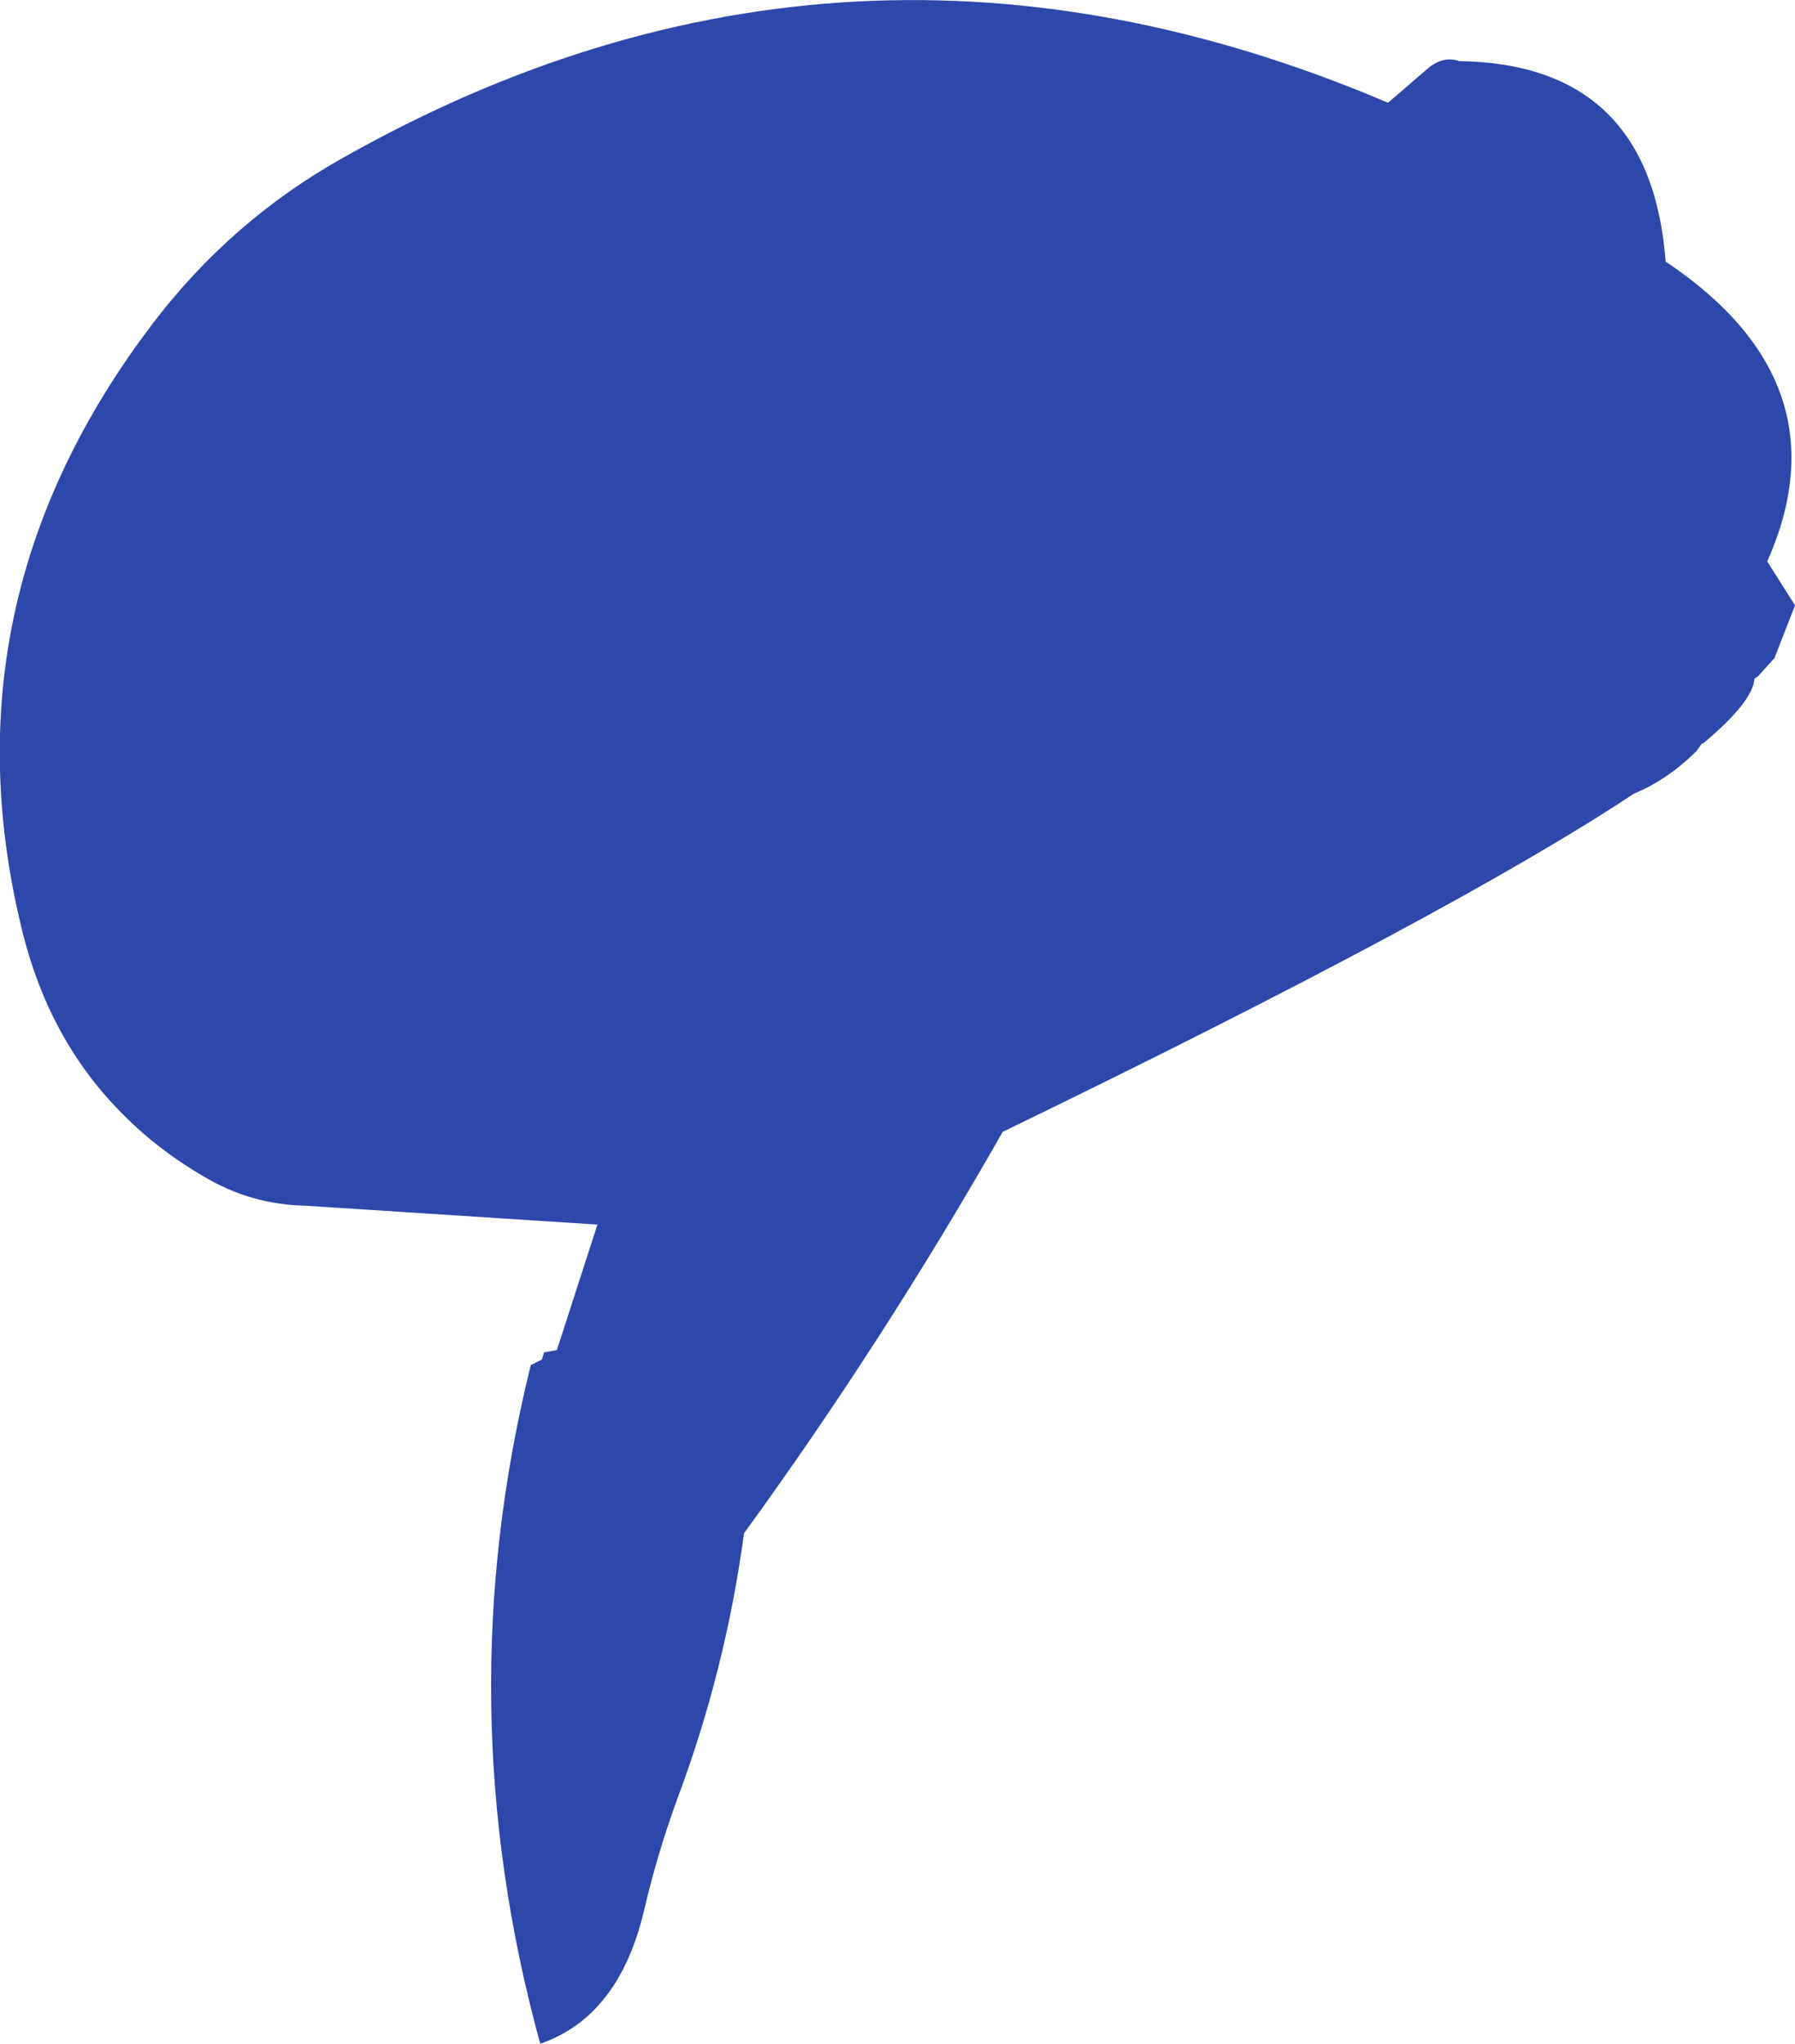 <?xml version="1.0" encoding="UTF-8" standalone="no"?>
<svg xmlns:ffdec="https://www.free-decompiler.com/flash" xmlns:xlink="http://www.w3.org/1999/xlink" ffdec:objectType="shape" height="184.0px" width="161.65px" xmlns="http://www.w3.org/2000/svg">
  <g transform="matrix(1.0, 0.0, 0.0, 1.0, 40.0, 8.25)">
    <path d="M88.6 -2.1 Q90.0 -3.25 91.4 -2.75 108.65 -2.5 110.0 15.3 126.3 26.2 119.15 42.3 L121.65 46.25 119.8 51.0 118.3 52.65 118.0 52.85 Q117.85 54.95 113.35 58.7 L113.3 58.65 112.75 59.4 Q110.1 62.0 107.15 63.2 90.85 74.0 50.3 93.65 39.6 112.45 27.0 129.8 25.35 142.05 21.05 153.55 19.2 158.6 18.0 163.75 15.75 173.3 8.65 175.75 0.25 145.15 7.8 114.65 L8.8 114.15 9.0 113.5 10.15 113.3 13.8 102.0 -12.5 100.3 Q-17.4 100.2 -21.6 97.7 -25.9 95.2 -29.15 91.85 -35.55 85.35 -37.95 75.75 -45.35 46.05 -26.3 20.95 -19.2 11.6 -9.1 5.95 36.35 -19.7 85.0 1.0 L88.6 -2.1" fill="#2e47aa" fill-rule="evenodd" stroke="none"/>
  </g>
</svg>
